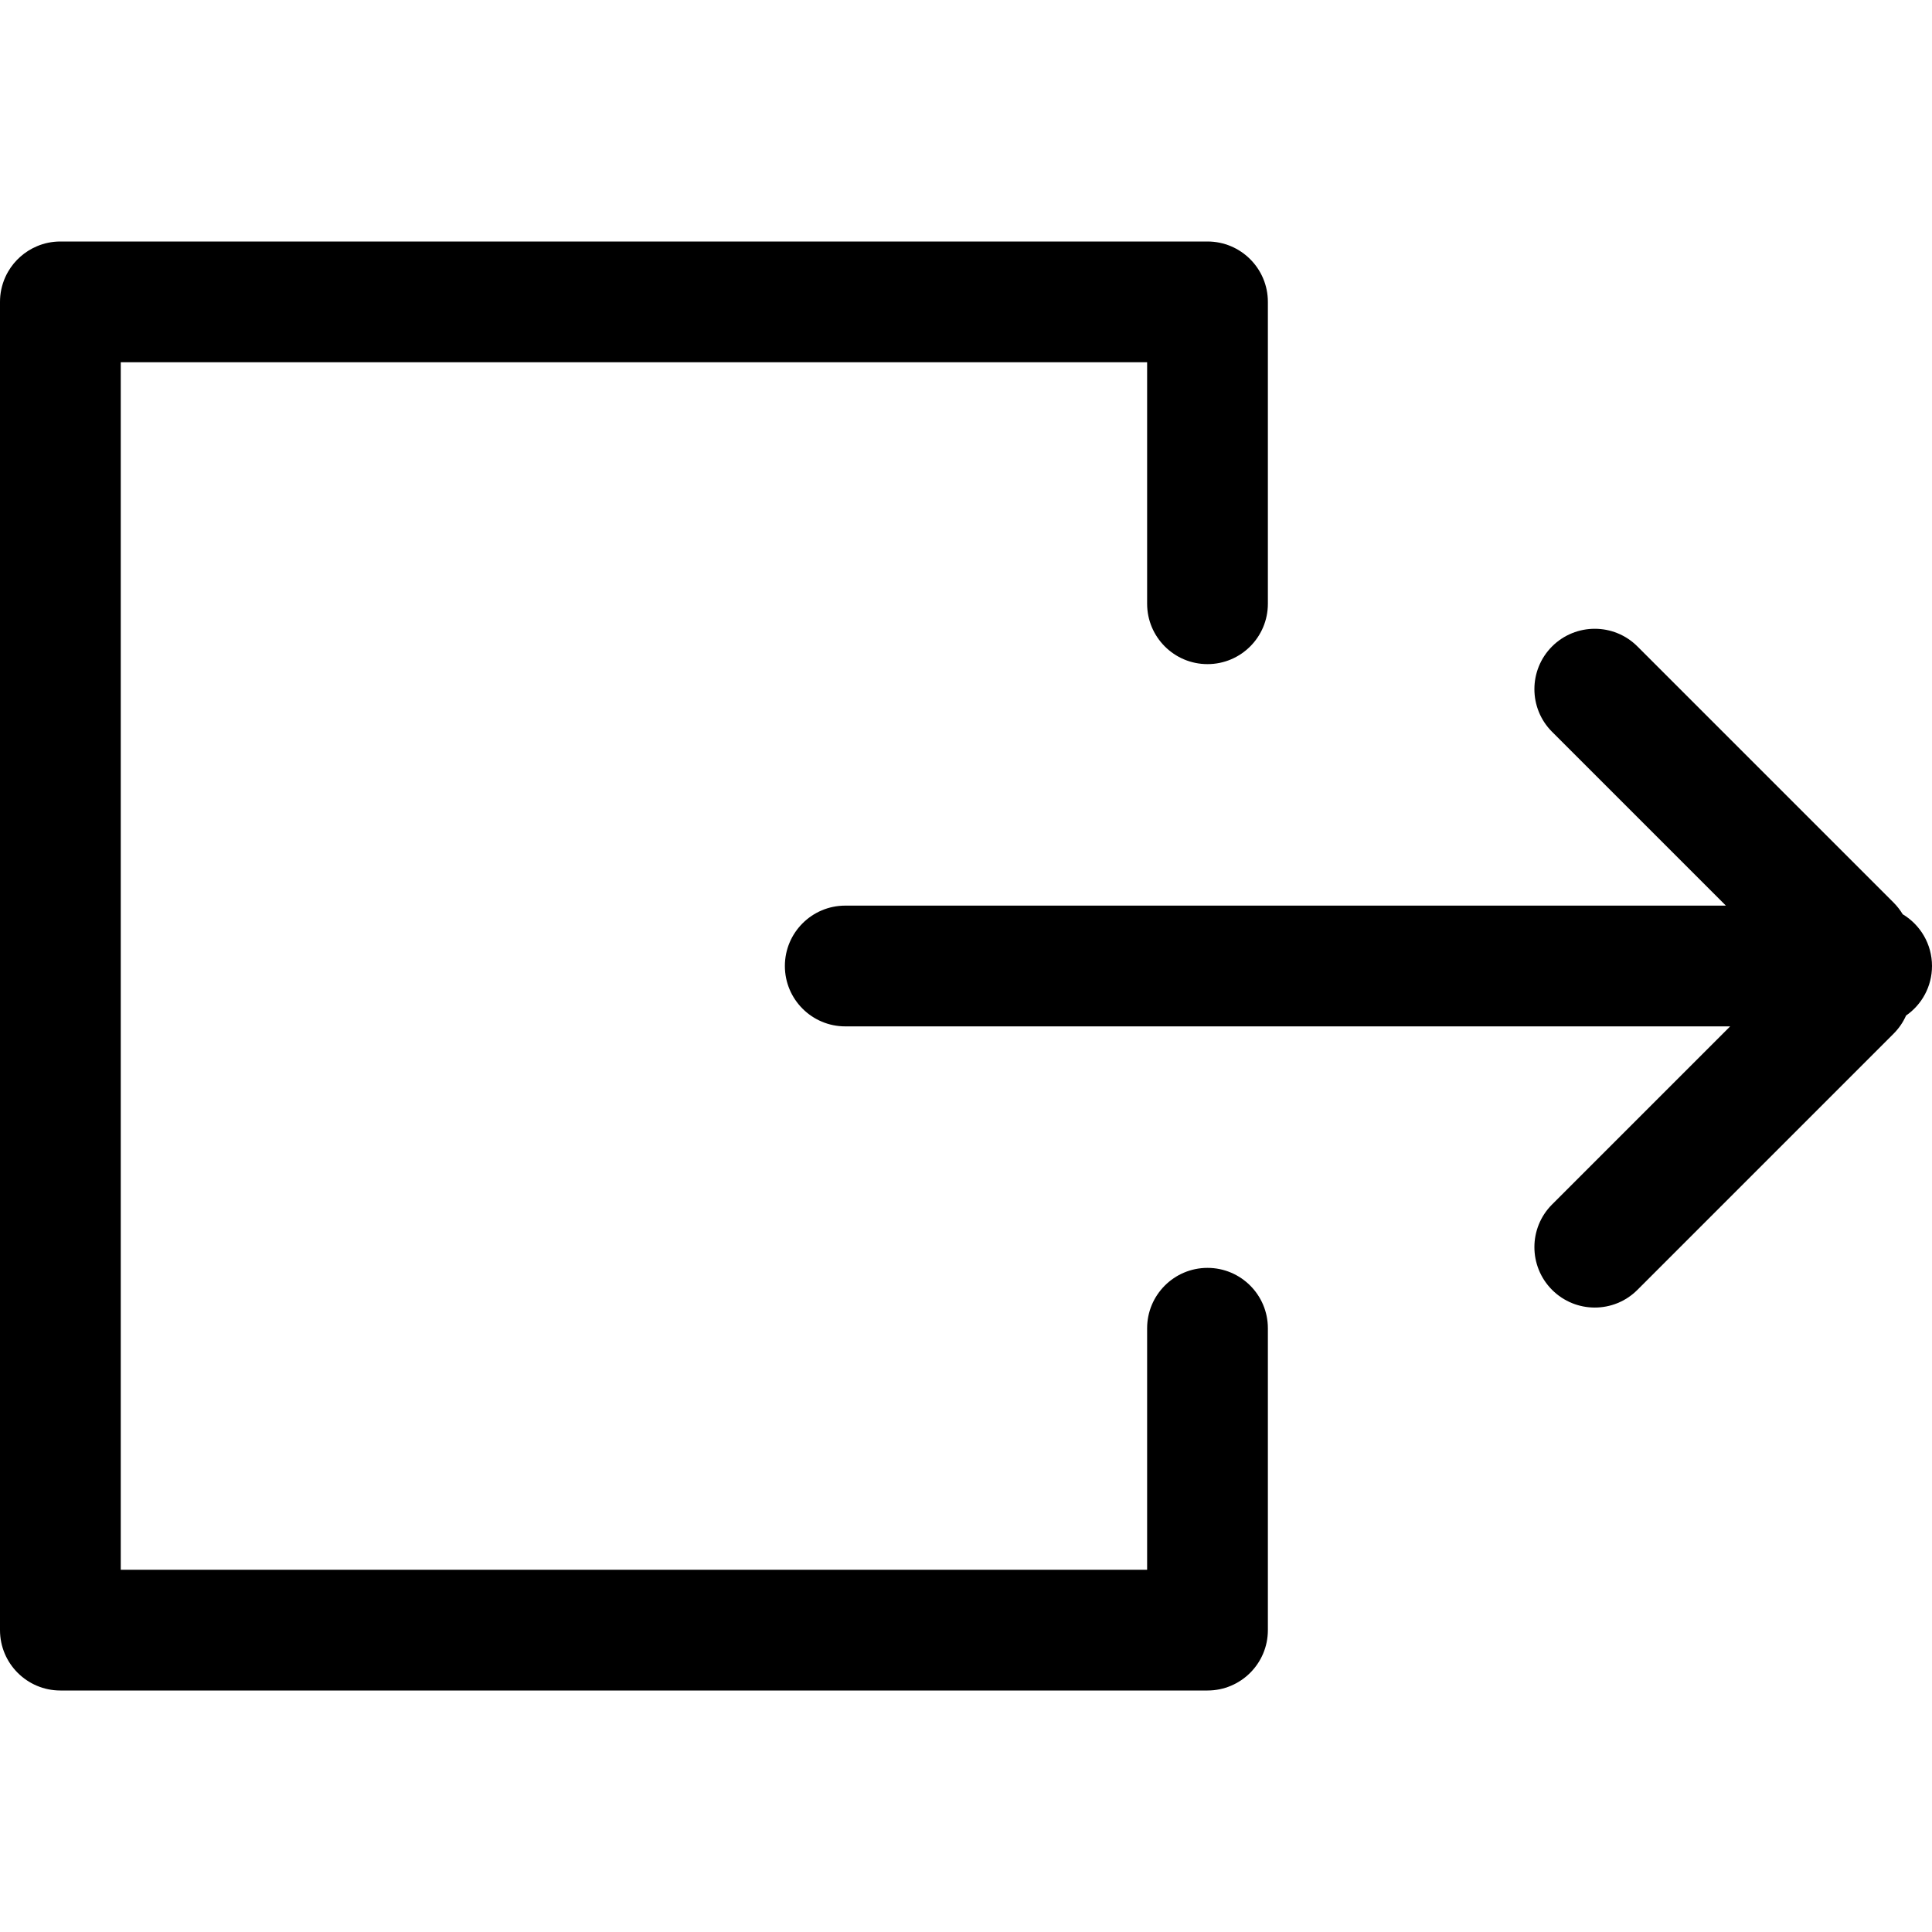 <svg width="32" height="32" viewBox="0 0 32 32" fill="none" xmlns="http://www.w3.org/2000/svg">
<path fill-rule="evenodd" clip-rule="evenodd" d="M0.611 4.079C0.73 4.028 0.862 4 1 4H20C20.552 4 21 4.448 21 5V10C21 10.552 20.552 11 20 11C19.448 11 19 10.552 19 10V6L2 6V26H19V22C19 21.448 19.448 21 20 21C20.552 21 21 21.448 21 22V27C21 27.552 20.552 28 20 28H1C0.448 28 0 27.552 0 27V5C0 4.965 0.002 4.931 0.005 4.898C0.02 4.754 0.065 4.619 0.134 4.5C0.242 4.313 0.41 4.164 0.611 4.079Z" fill="black"/>
<path fill-rule="evenodd" clip-rule="evenodd" d="M25.707 12.121C25.317 11.731 25.317 11.098 25.707 10.707C26.098 10.317 26.731 10.317 27.121 10.707L31.364 14.95C31.423 15.009 31.473 15.074 31.515 15.143C31.805 15.317 32 15.636 32 16C32 16.34 31.83 16.641 31.57 16.821C31.522 16.93 31.453 17.032 31.364 17.121L27.121 21.364C26.731 21.755 26.098 21.755 25.707 21.364C25.317 20.973 25.317 20.34 25.707 19.95L28.657 17L14 17C13.448 17 13 16.552 13 16C13 15.448 13.448 15 14 15L28.586 15L25.707 12.121Z" fill="black"/>
</svg>
